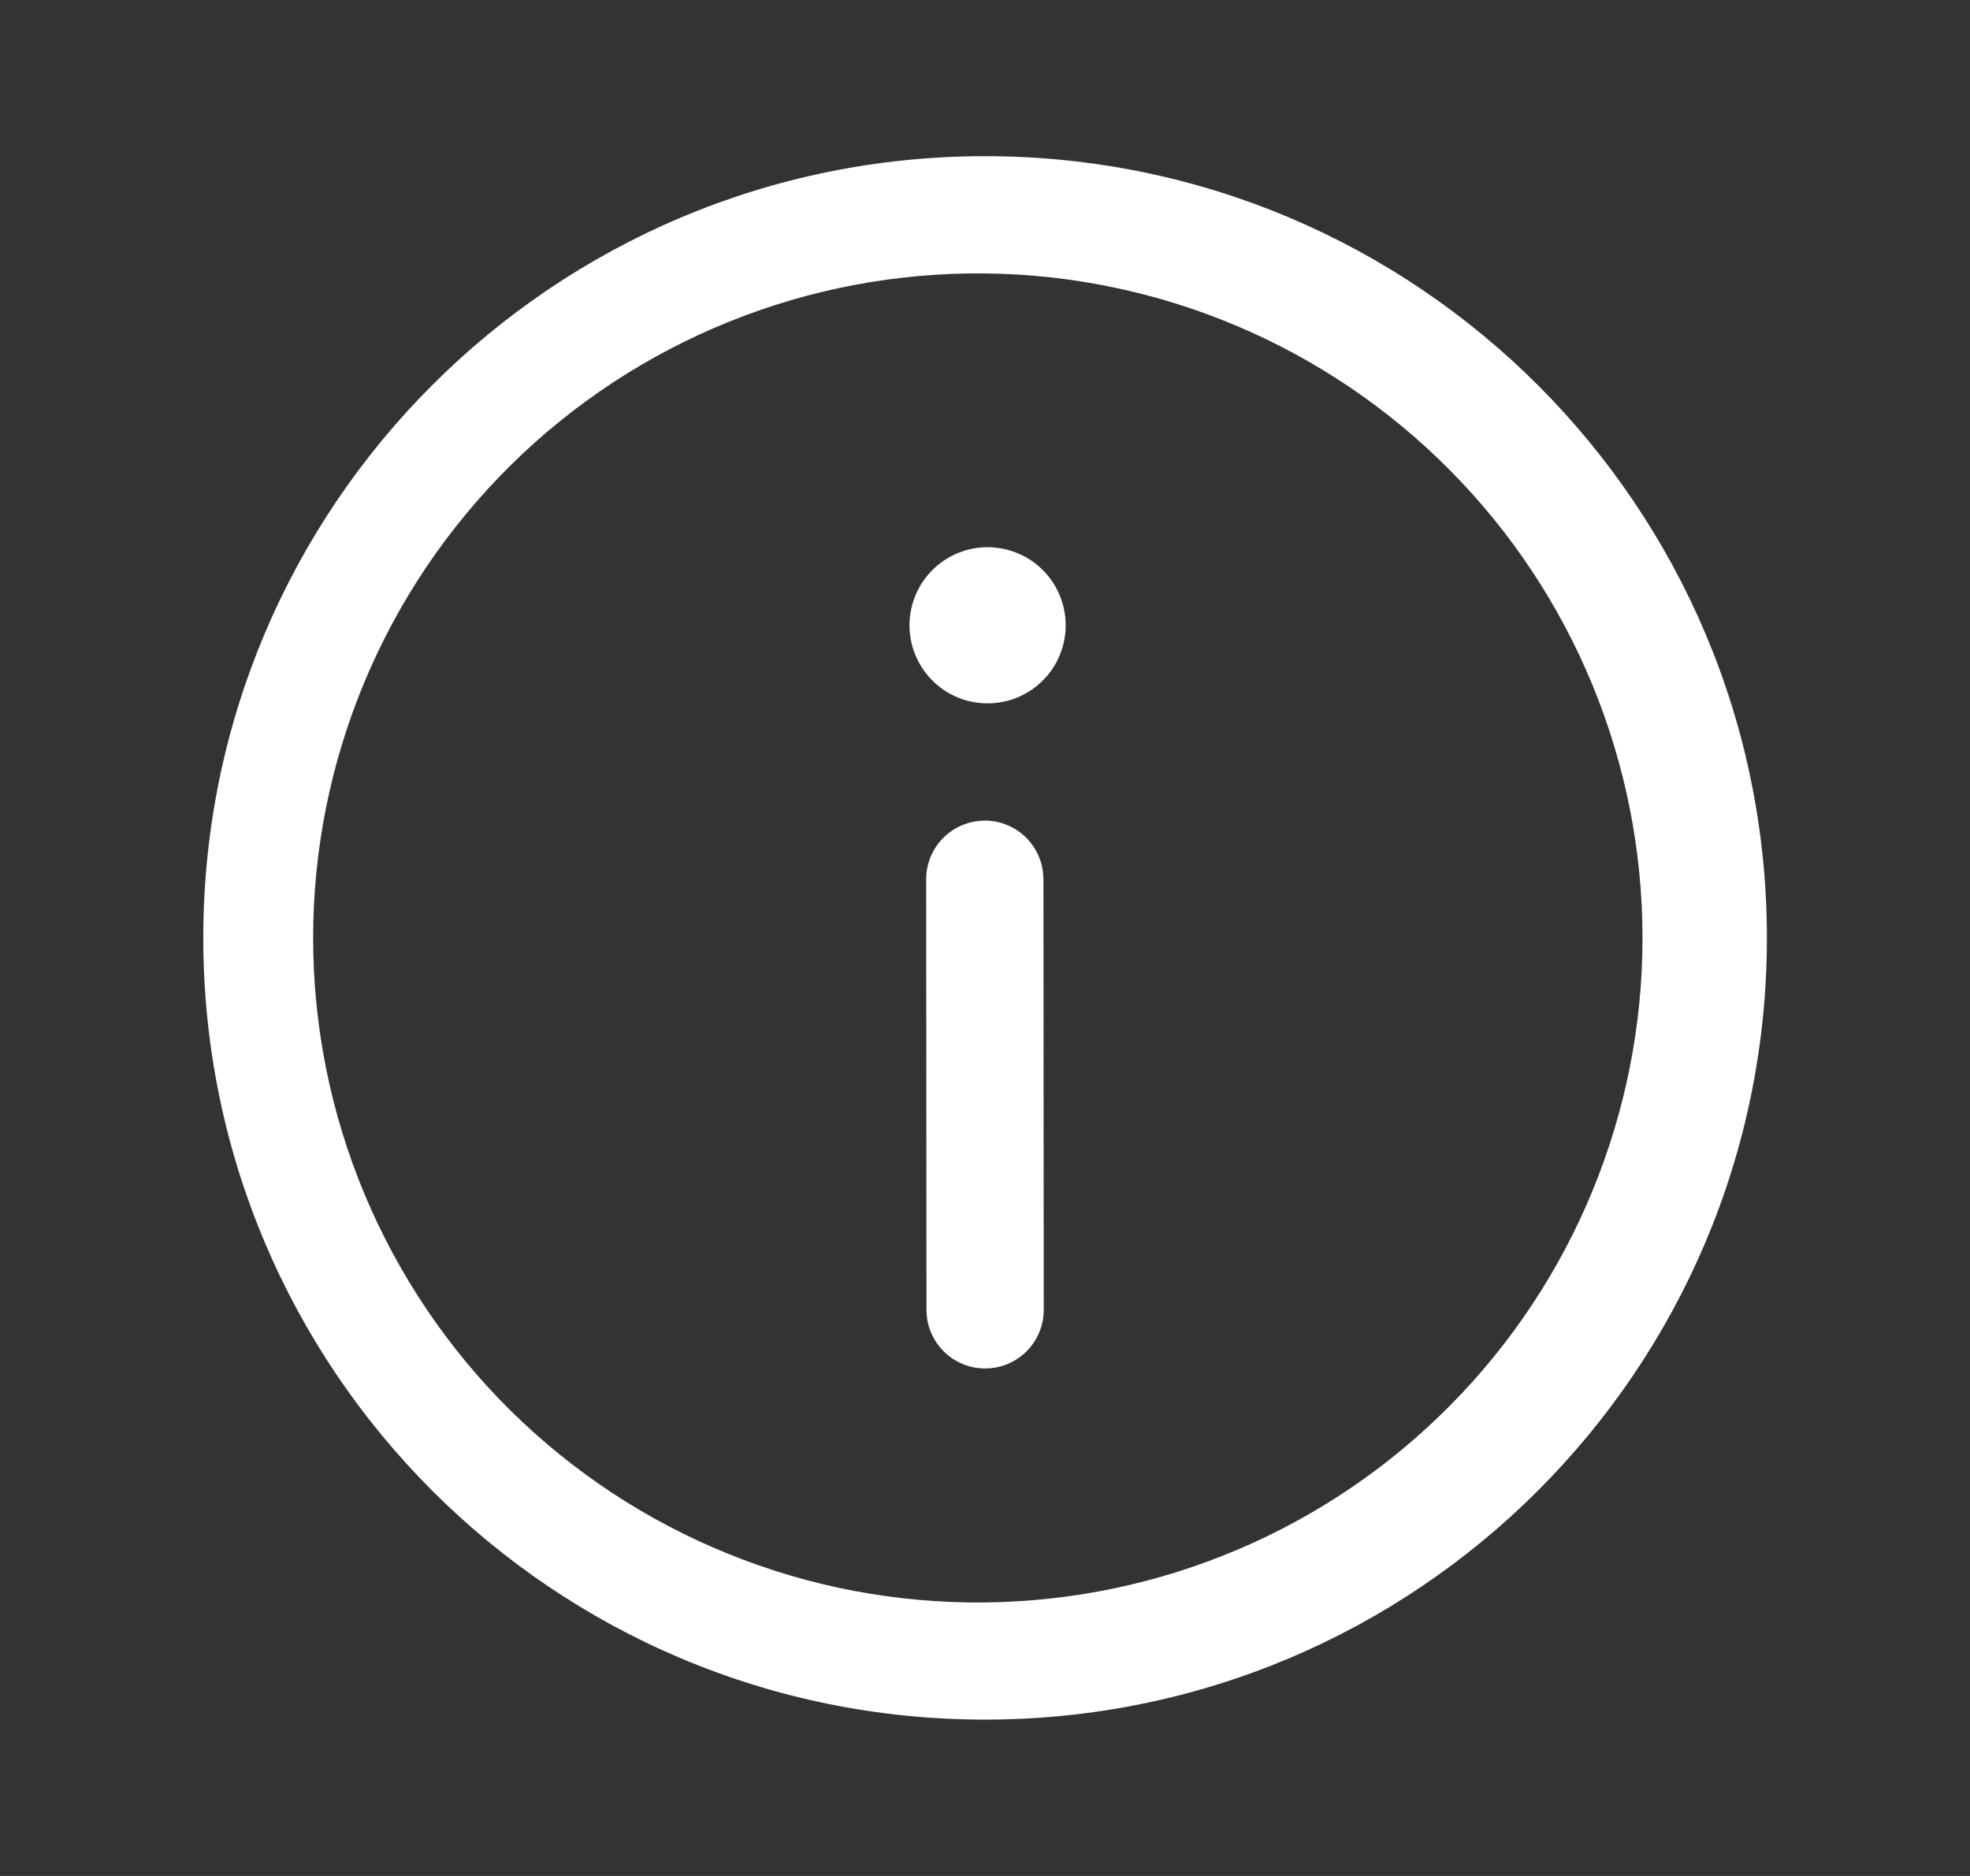 <svg width="21" height="20" viewBox="0 0 21 20" fill="none" xmlns="http://www.w3.org/2000/svg">
<rect x="0" y="0" width="21" height="20" fill="#333333" stroke="none"/>
<path d="M10.5 1.665C15.104 1.665 18.835 5.397 18.835 10C18.835 14.602 15.104 18.333 10.5 18.333C5.897 18.334 2.167 14.602 2.167 10C2.166 5.397 5.897 1.665 10.5 1.665ZM10.5 2.915C9.563 2.905 8.634 3.081 7.766 3.432C6.897 3.784 6.107 4.304 5.441 4.963C4.775 5.622 4.246 6.406 3.885 7.271C3.524 8.135 3.338 9.063 3.338 10C3.338 10.937 3.524 11.864 3.885 12.729C4.246 13.593 4.775 14.378 5.441 15.037C6.107 15.695 6.897 16.216 7.766 16.567C8.634 16.919 9.563 17.094 10.5 17.084C12.366 17.064 14.148 16.309 15.46 14.982C16.773 13.656 17.509 11.865 17.509 10C17.509 8.134 16.773 6.343 15.46 5.017C14.148 3.691 12.366 2.935 10.5 2.915ZM10.497 8.748C10.648 8.748 10.794 8.803 10.908 8.902C11.022 9.001 11.096 9.139 11.117 9.288L11.123 9.373L11.126 13.958C11.128 14.118 11.068 14.272 10.96 14.389C10.852 14.506 10.703 14.577 10.544 14.588C10.385 14.599 10.227 14.549 10.104 14.447C9.981 14.346 9.901 14.202 9.881 14.043L9.876 13.959L9.873 9.374C9.873 9.208 9.939 9.049 10.056 8.932C10.173 8.815 10.332 8.749 10.498 8.749L10.497 8.748ZM10.501 5.834C10.613 5.831 10.724 5.85 10.828 5.89C10.932 5.93 11.027 5.991 11.107 6.068C11.187 6.146 11.251 6.239 11.294 6.342C11.338 6.444 11.36 6.555 11.36 6.666C11.36 6.778 11.338 6.888 11.294 6.991C11.251 7.094 11.187 7.187 11.107 7.264C11.027 7.342 10.932 7.402 10.828 7.443C10.724 7.483 10.613 7.502 10.501 7.498C10.285 7.492 10.08 7.401 9.93 7.246C9.779 7.09 9.695 6.882 9.695 6.666C9.695 6.45 9.779 6.242 9.93 6.087C10.08 5.932 10.285 5.841 10.501 5.834Z" fill="white"/>
</svg>
